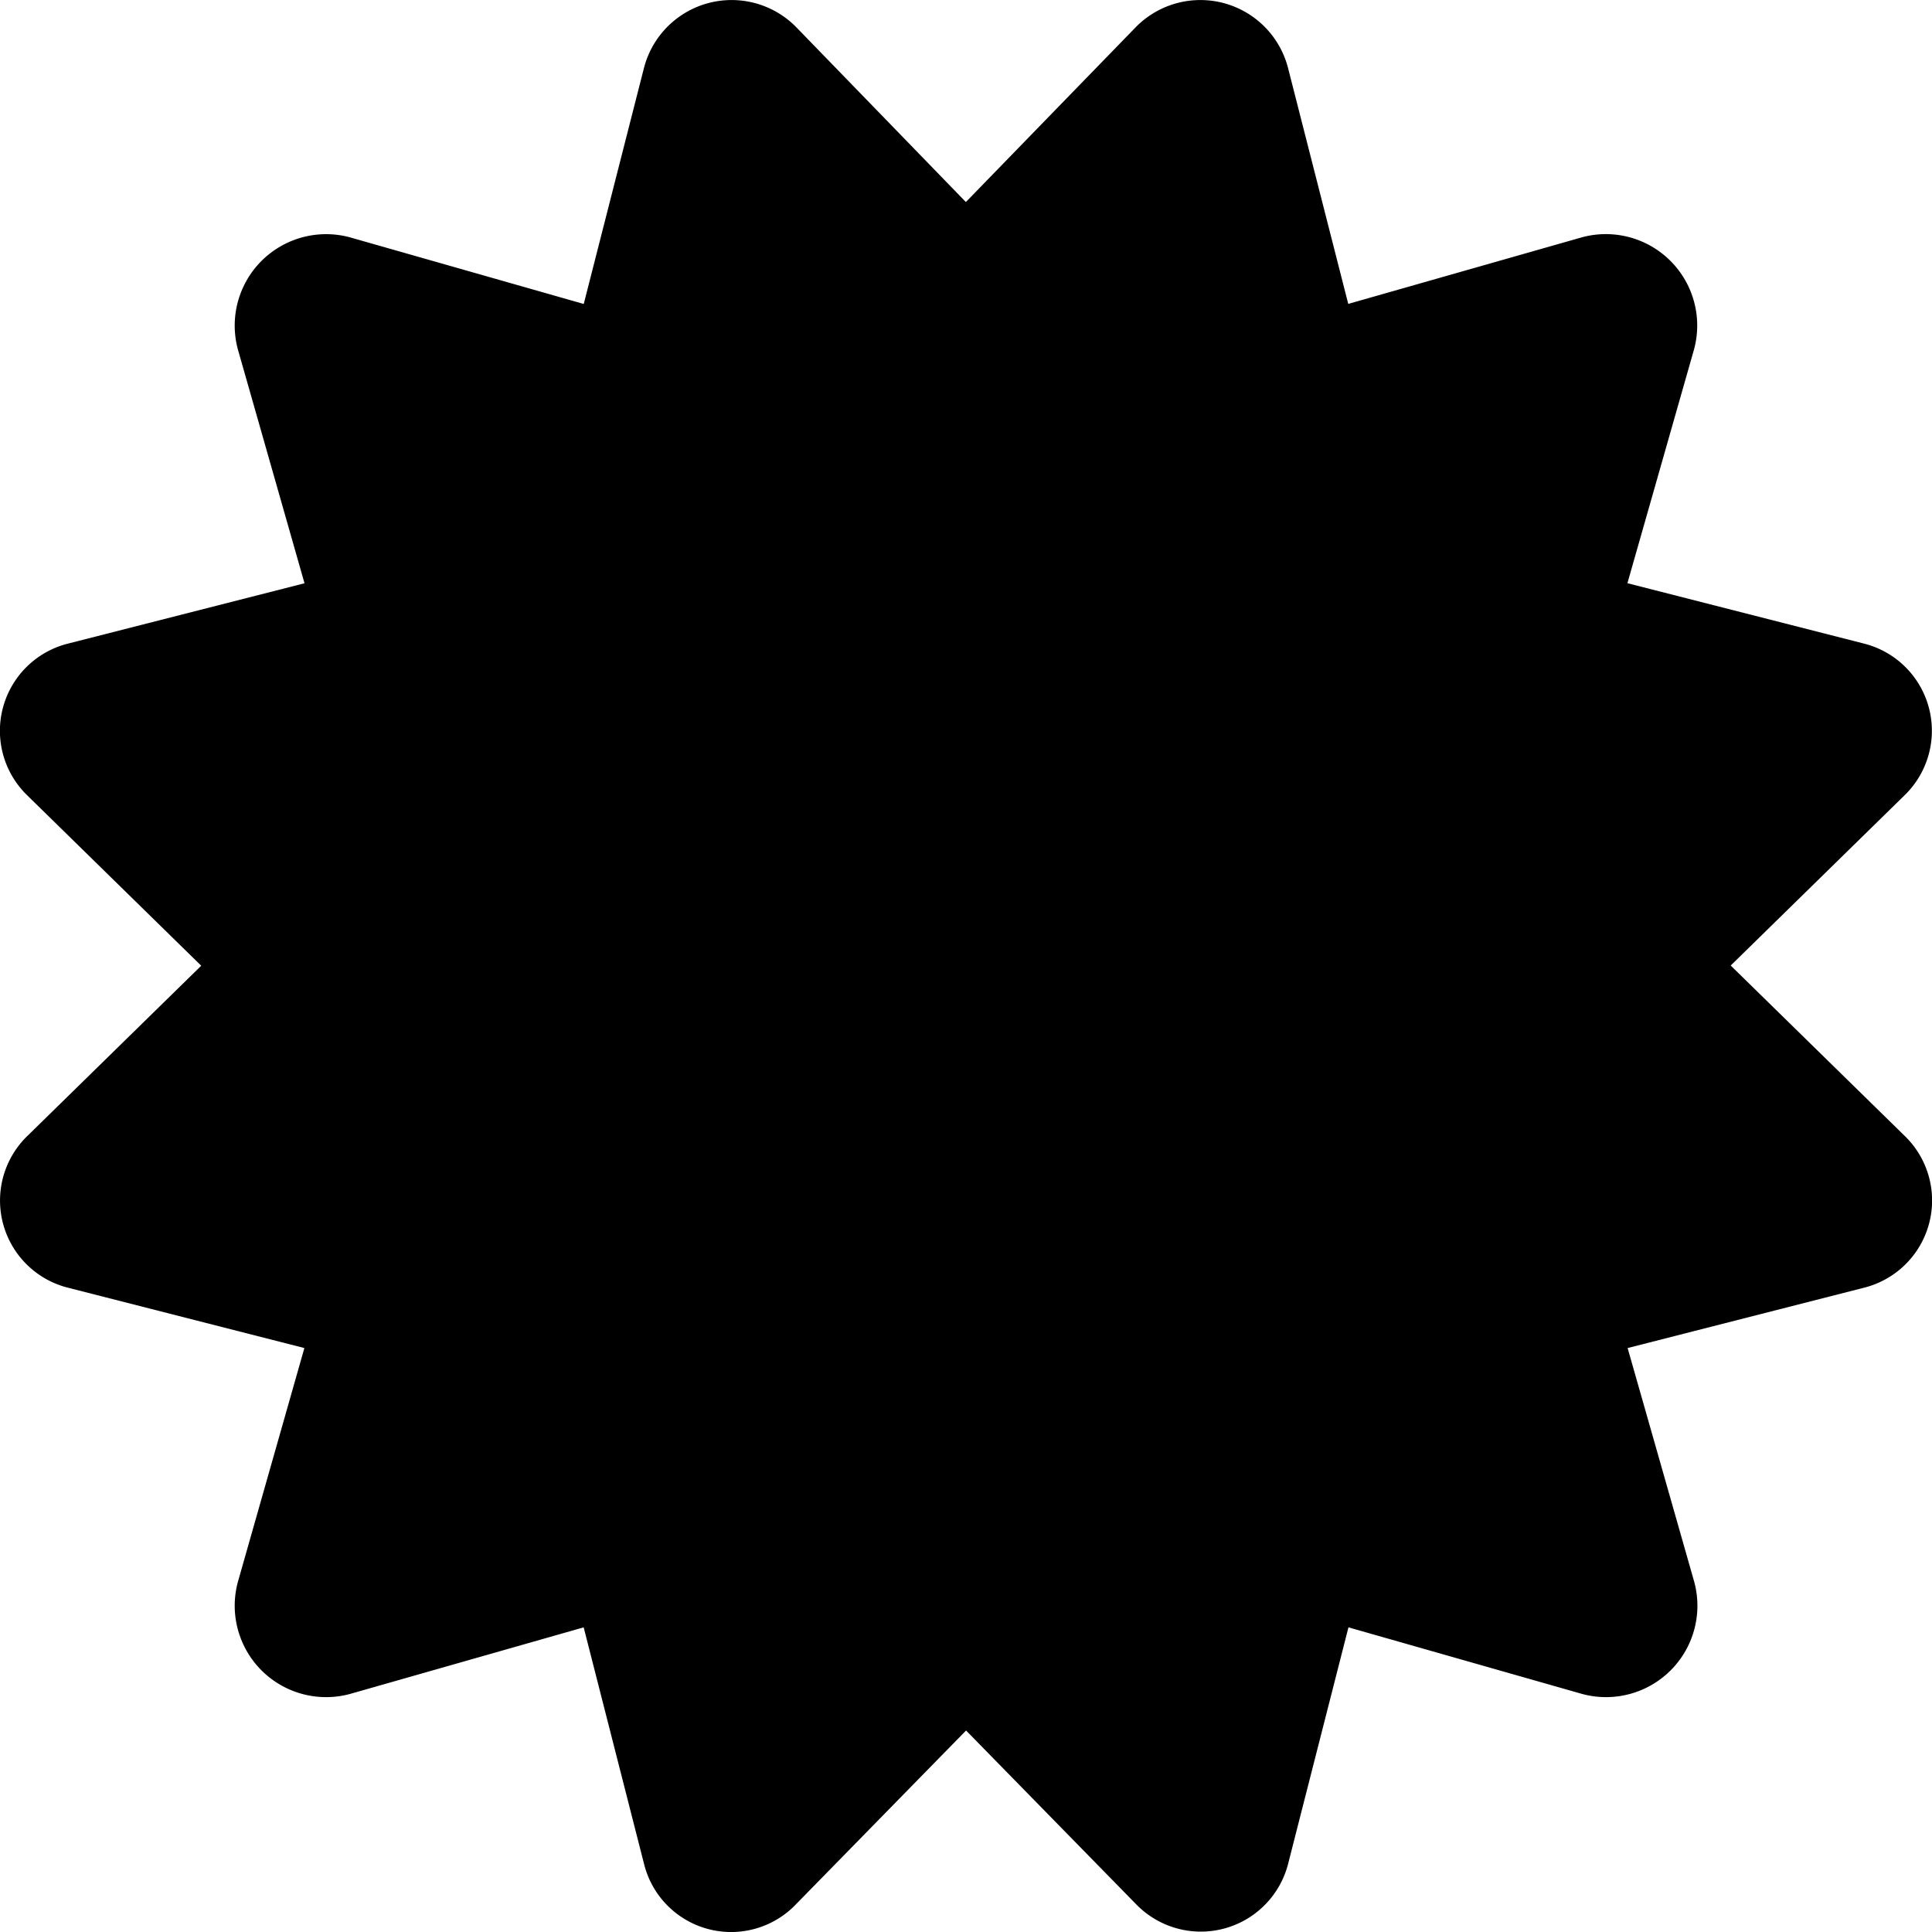 <svg xmlns="http://www.w3.org/2000/svg" width="28.43" height="28.43" viewBox="0 0 28.43 28.43">
  <g id="certificate" style="isolation: isolate">
    <path id="certificate-2" data-name="certificate" d="M25.466,14.21l2.553-2.5a1.323,1.323,0,0,0-.592-2.24l-3.479-.888.981-3.443a1.345,1.345,0,0,0-1.647-1.648l-3.442.981L18.952.993A1.332,1.332,0,0,0,16.713.4l-2.5,2.573L11.717.4A1.332,1.332,0,0,0,9.478.993L8.59,4.473,5.148,3.492A1.345,1.345,0,0,0,3.5,5.14l.981,3.443L1,9.471a1.323,1.323,0,0,0-.592,2.24l2.553,2.5L.41,16.709A1.323,1.323,0,0,0,1,18.949l3.479.888L3.5,23.28a1.345,1.345,0,0,0,1.647,1.648l3.442-.981.888,3.48a1.32,1.32,0,0,0,2.239.592l2.5-2.554,2.5,2.554a1.326,1.326,0,0,0,2.239-.592l.888-3.48,3.442.981a1.345,1.345,0,0,0,1.647-1.648l-.981-3.443,3.479-.888a1.323,1.323,0,0,0,.592-2.24l-2.553-2.5Z" transform="translate(0 0)"/>
  </g>
</svg>
